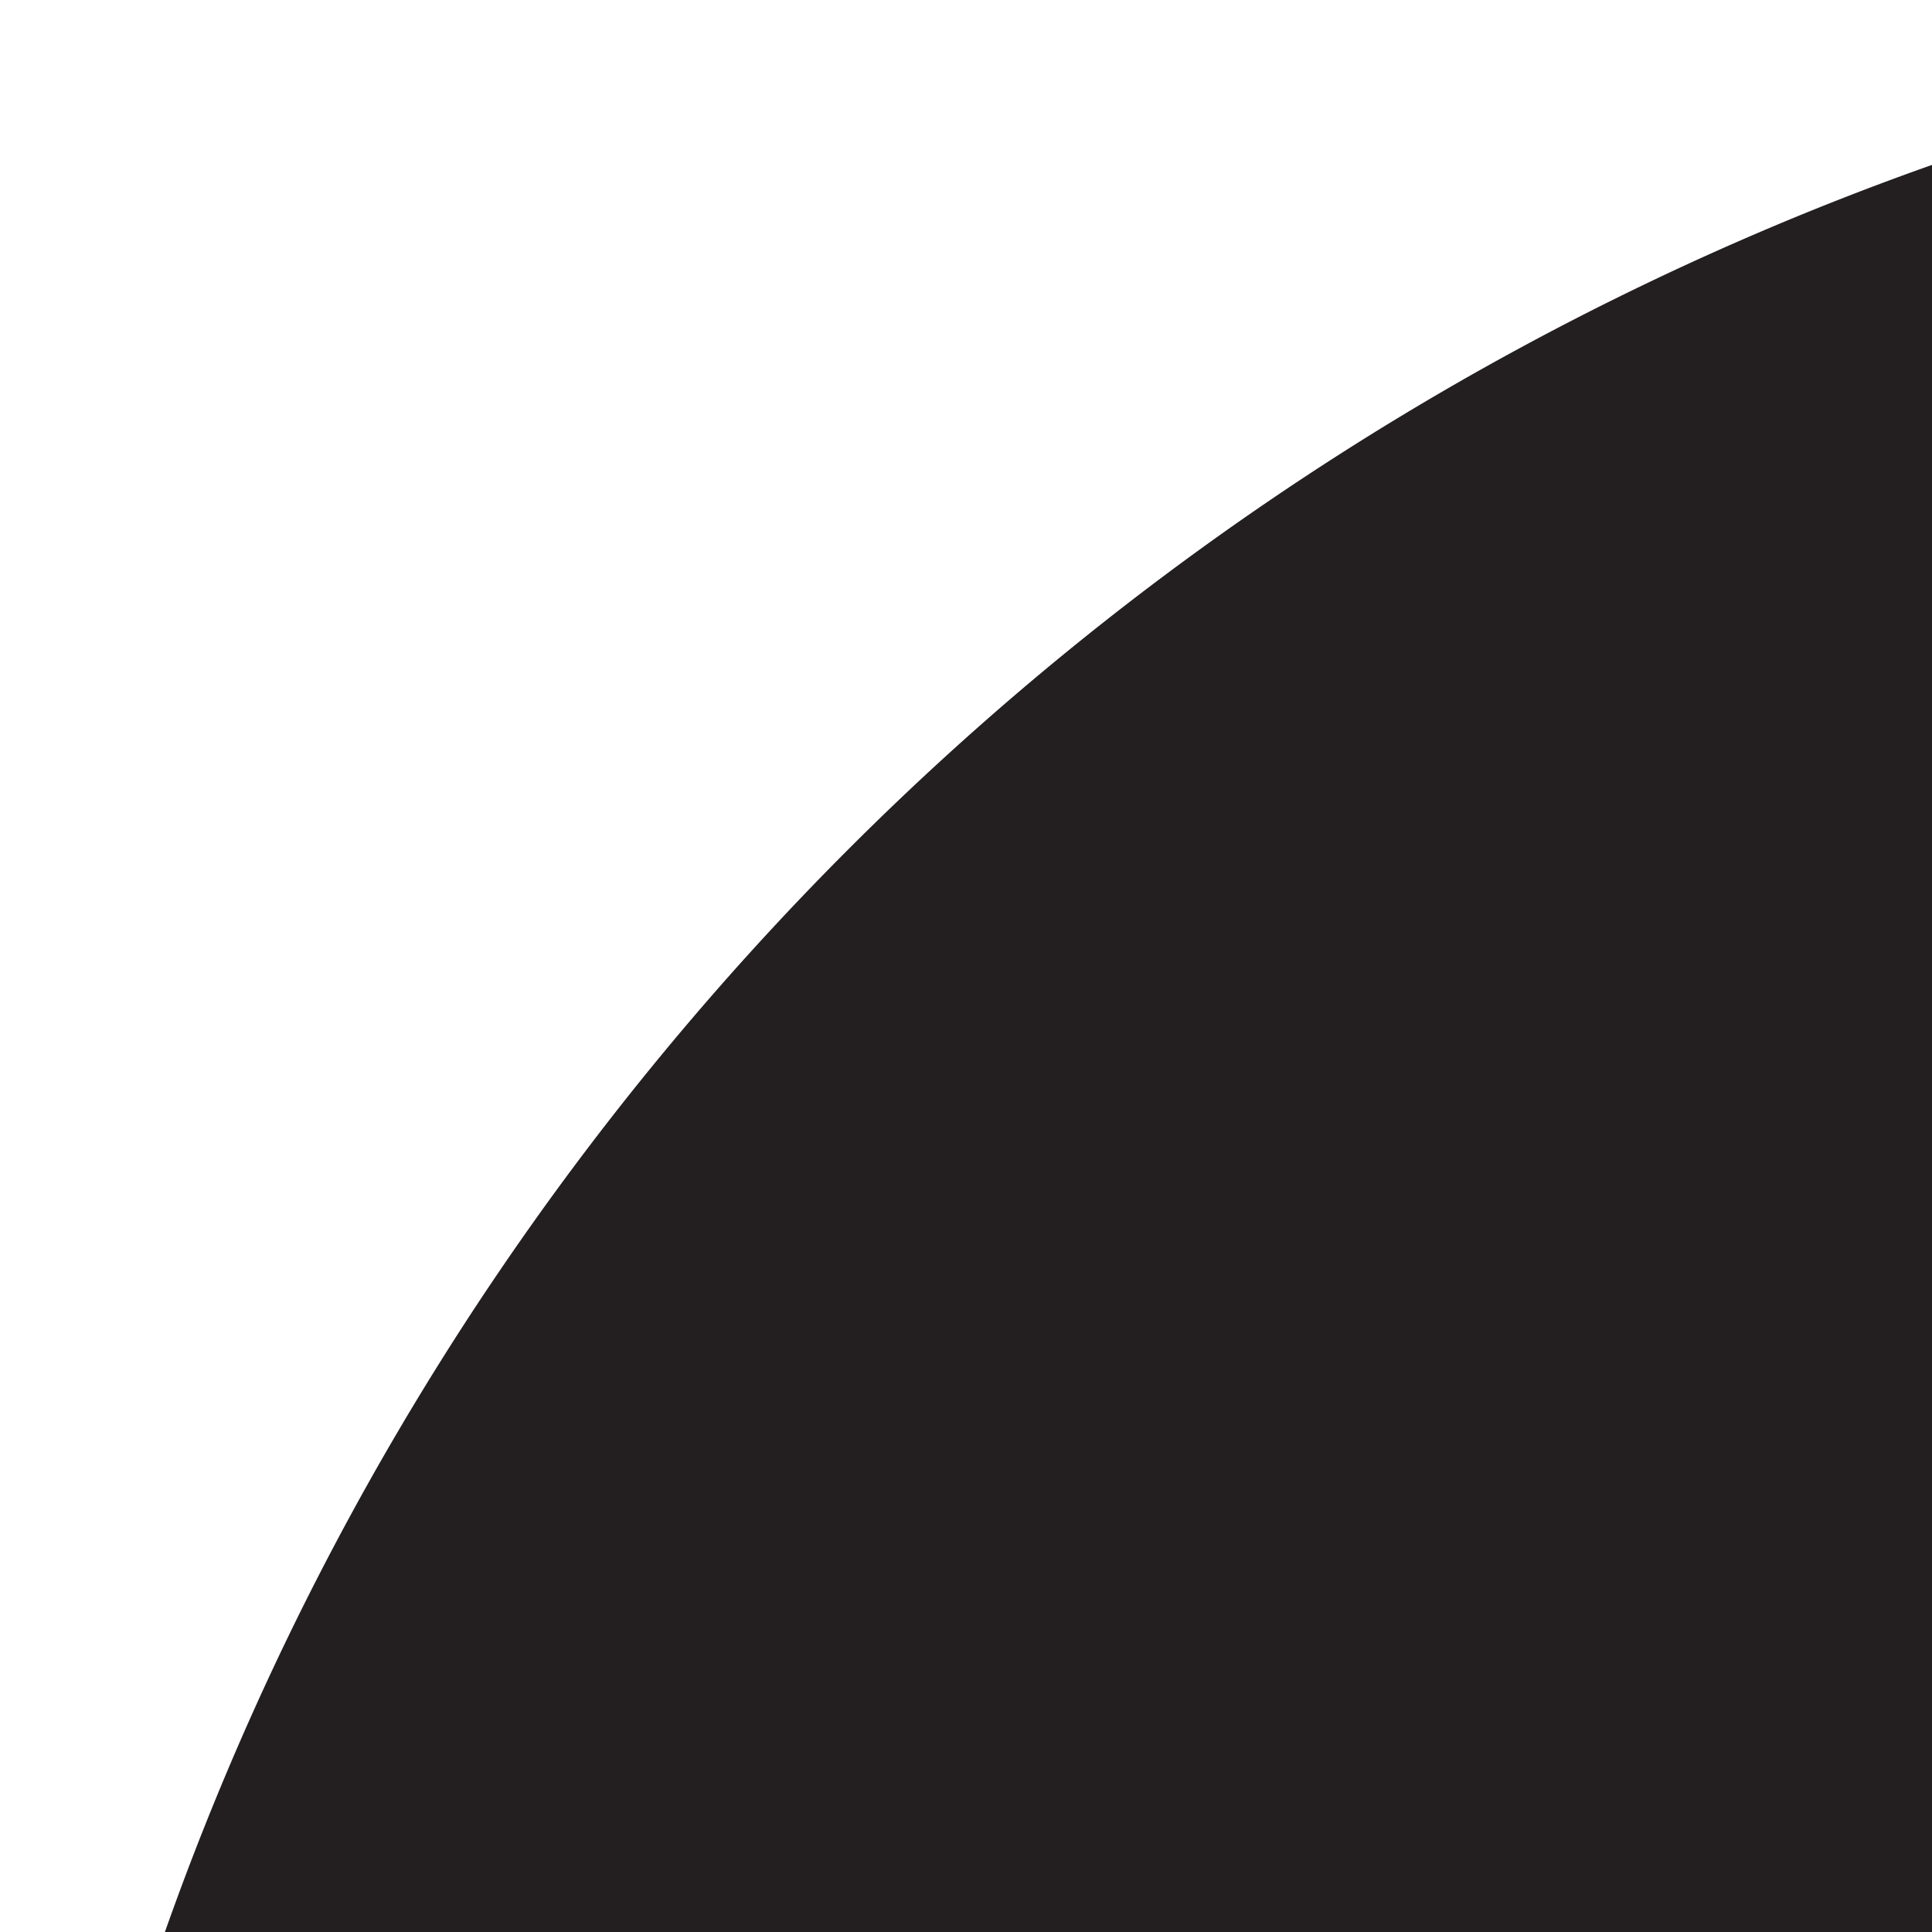<svg xmlns="http://www.w3.org/2000/svg" viewBox="0 0 16 16"><path fill="#231F20" d="M24 0C10.746 0 0 10.745 0 24s10.746 24 24 24 24-10.745 24-24S37.254 0 24 0zm-2.496 7.986A3.393 3.393 0 0 1 23.939 7c2.255 0 3.38 1.207 3.38 3.622 0 1.127-.342 2.02-1.024 2.677-.686.658-1.47.986-2.355.986-1.101 0-1.952-.315-2.557-.946-.604-.63-.905-1.536-.905-2.717 0-1.1.341-1.978 1.026-2.636zM29.978 39H18.022v-3.22l3.22-1.008V21.611l-3.22-.805v-3.22l9.137-.322v17.508l2.818 1.008V39z"/></svg>